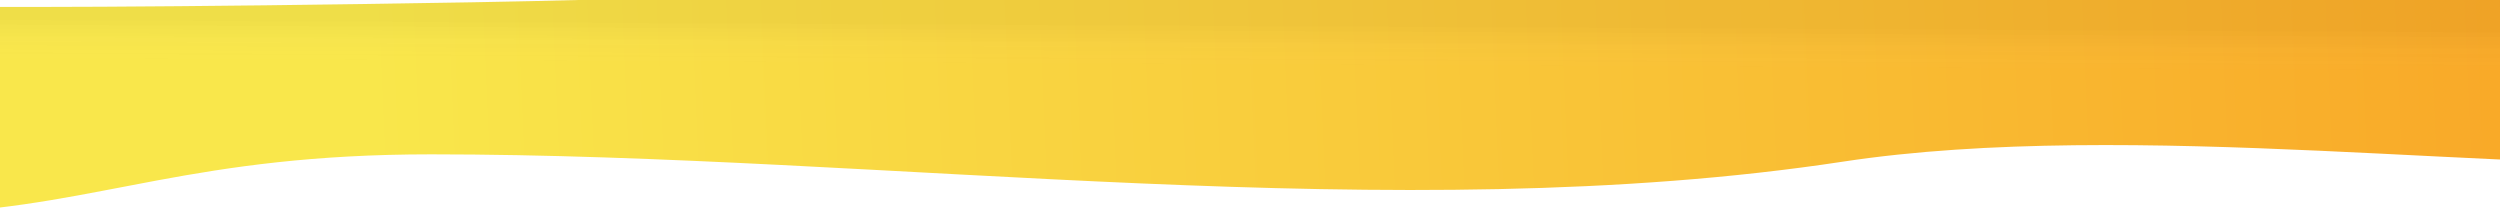 <svg width="1440" height="126" viewBox="0 0 1440 126" fill="none" xmlns="http://www.w3.org/2000/svg">
<g filter="url(#filter0_d)">
<path d="M272.247 -3.679C-80.772 2.391 -140 -3.679 -140 -3.679V117.665C-140 117.665 -93.336 120.669 -36 117.665C58.954 112.69 111.746 83.9 248.331 83.9C510.994 83.9 804.914 127.161 1061.46 88.12C1227.29 62.886 1454.99 96.562 1580 88.12V-21.053C1158.59 -49.026 625.266 -9.749 272.247 -3.679Z" fill="url(#paint0_linear)"/>
<path d="M272.247 -3.679C-80.772 2.391 -140 -3.679 -140 -3.679V117.665C-140 117.665 -93.336 120.669 -36 117.665C58.954 112.69 111.746 83.9 248.331 83.9C510.994 83.9 804.914 127.161 1061.46 88.12C1227.29 62.886 1454.99 96.562 1580 88.12V-21.053C1158.59 -49.026 625.266 -9.749 272.247 -3.679Z" fill="url(#paint1_linear)"/>
</g>
<defs>
<filter id="filter0_d" x="-145" y="-31" width="1730" height="160" filterUnits="userSpaceOnUse" color-interpolation-filters="sRGB">
<feFlood flood-opacity="0" result="BackgroundImageFix"/>
<feColorMatrix in="SourceAlpha" type="matrix" values="0 0 0 0 0 0 0 0 0 0 0 0 0 0 0 0 0 0 127 0"/>
<feOffset dy="5"/>
<feGaussianBlur stdDeviation="2.5"/>
<feColorMatrix type="matrix" values="0 0 0 0 0 0 0 0 0 0 0 0 0 0 0 0 0 0 0.25 0"/>
<feBlend mode="normal" in2="BackgroundImageFix" result="effect1_dropShadow"/>
<feBlend mode="normal" in="SourceGraphic" in2="effect1_dropShadow" result="shape"/>
</filter>
<linearGradient id="paint0_linear" x1="1550.65" y1="17.424" x2="211.517" y2="75.656" gradientUnits="userSpaceOnUse">
<stop stop-color="#F9A425"/>
<stop offset="1" stop-color="#F9E74B"/>
</linearGradient>
<linearGradient id="paint1_linear" x1="797.304" y1="8.983" x2="796.792" y2="111.036" gradientUnits="userSpaceOnUse">
<stop stop-opacity="0.04"/>
<stop offset="0.24" stop-color="white" stop-opacity="0"/>
</linearGradient>
</defs>
</svg>
